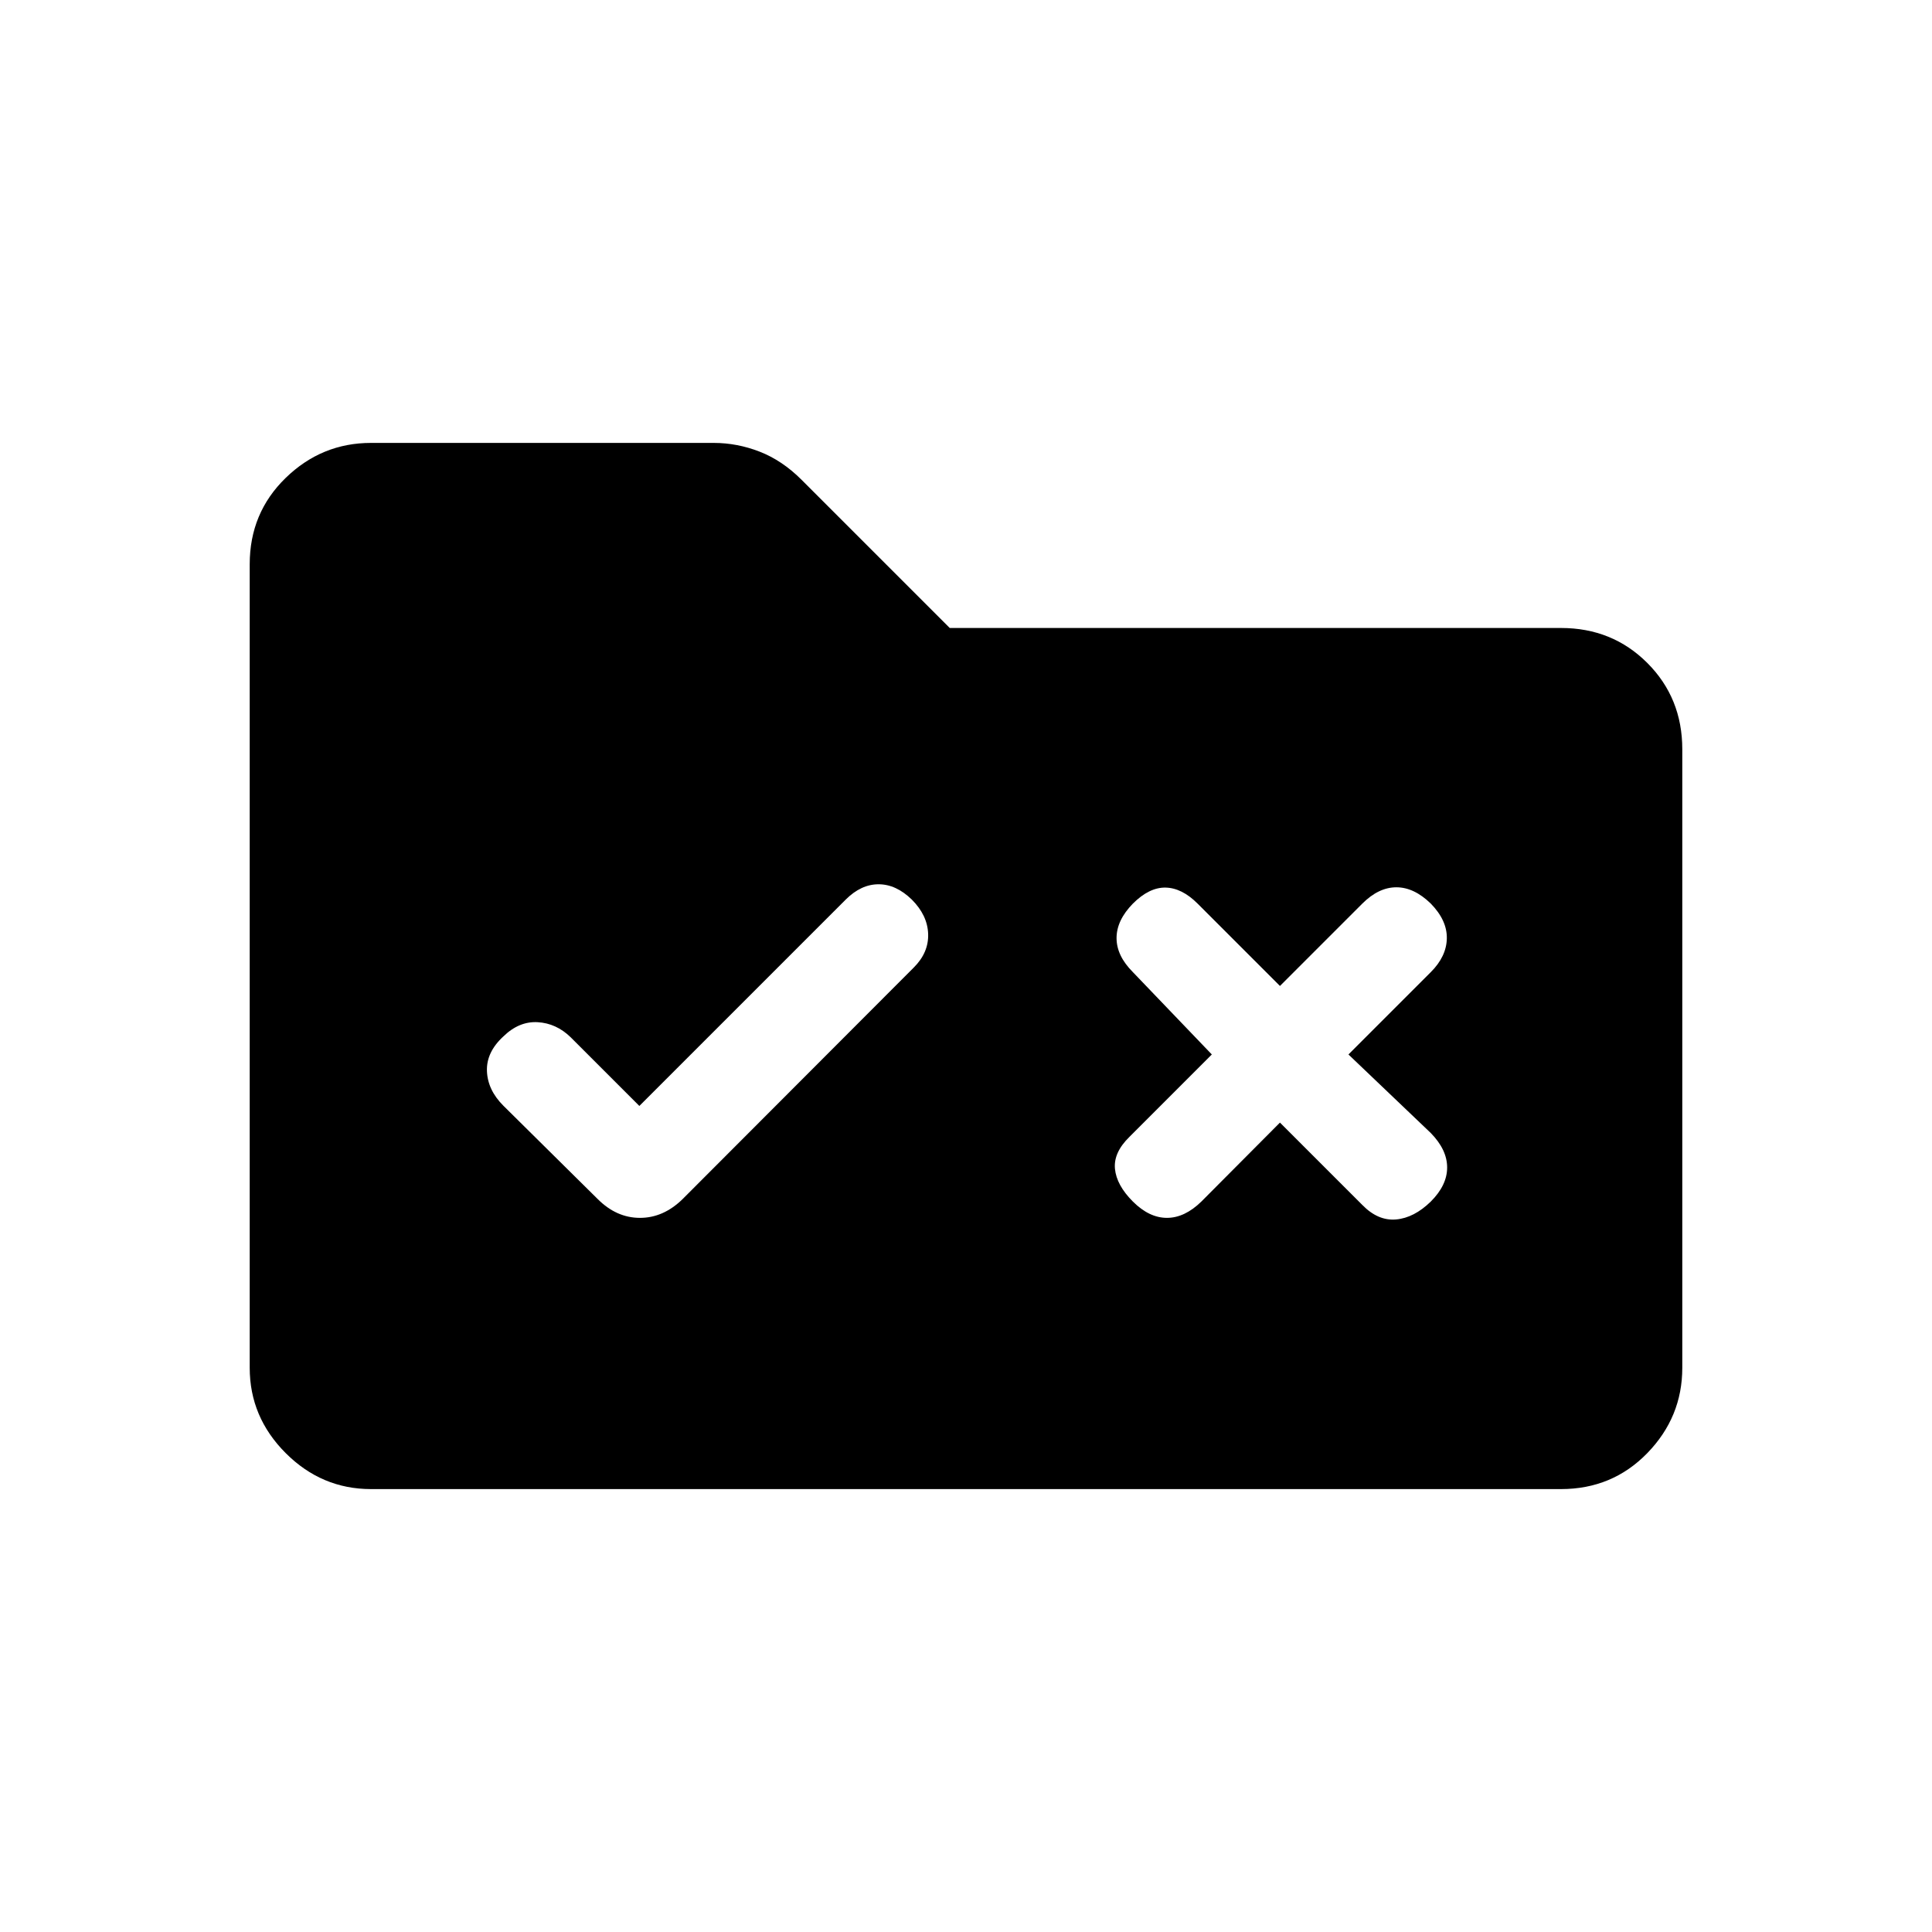 <svg xmlns="http://www.w3.org/2000/svg" height="20" viewBox="0 -960 960 960" width="20"><path d="M184.35-220.08q-24.5 0-42.39-17.88-17.88-17.89-17.88-42.39v-399.3q0-25.5 17.88-42.89 17.89-17.38 42.39-17.38h170.3q11.66 0 22.85 4.36 11.19 4.37 20.73 13.91l73.69 73.69h303.73q25.5 0 42.89 17.38 17.38 17.39 17.38 42.89v307.34q0 24.5-17.38 42.39-17.39 17.88-42.89 17.88h-591.3Zm133.34-190.38-34.15-34.15q-7.12-6.93-16.37-7.47-9.25-.53-17.05 7.08-8.5 7.81-8.16 17.21.35 9.41 8.16 17.21L297-364.19q9.35 9.34 21 9.34t21.19-9.34l114.89-115.08q7.42-7.42 7.11-16.67-.31-9.25-8.11-17.06-7.81-7.61-16.52-7.61T420.23-513L317.69-410.46ZM636-470.08 595.08-511q-7.81-7.81-15.93-7.96-8.11-.15-16.23 7.96-8.11 8.31-8.11 17.12 0 8.8 8.11 16.92l39.23 40.92-40.92 40.93q-8 7.8-7.21 15.92.79 8.11 8.9 16.23 8.12 8.11 16.93 8.11 8.8 0 17.11-8.11L636-402.19l40.92 40.92q7.81 8 16.77 7.21t17.27-8.9q8.12-8.12 8.12-16.92 0-8.81-8.12-17.12l-40.92-39.04 40.92-40.92q7.81-7.81 7.96-16.77.16-8.96-7.96-17.27-8.31-8.11-17.11-8.11-8.81 0-16.93 8.11L636-470.08Z"/></svg>
